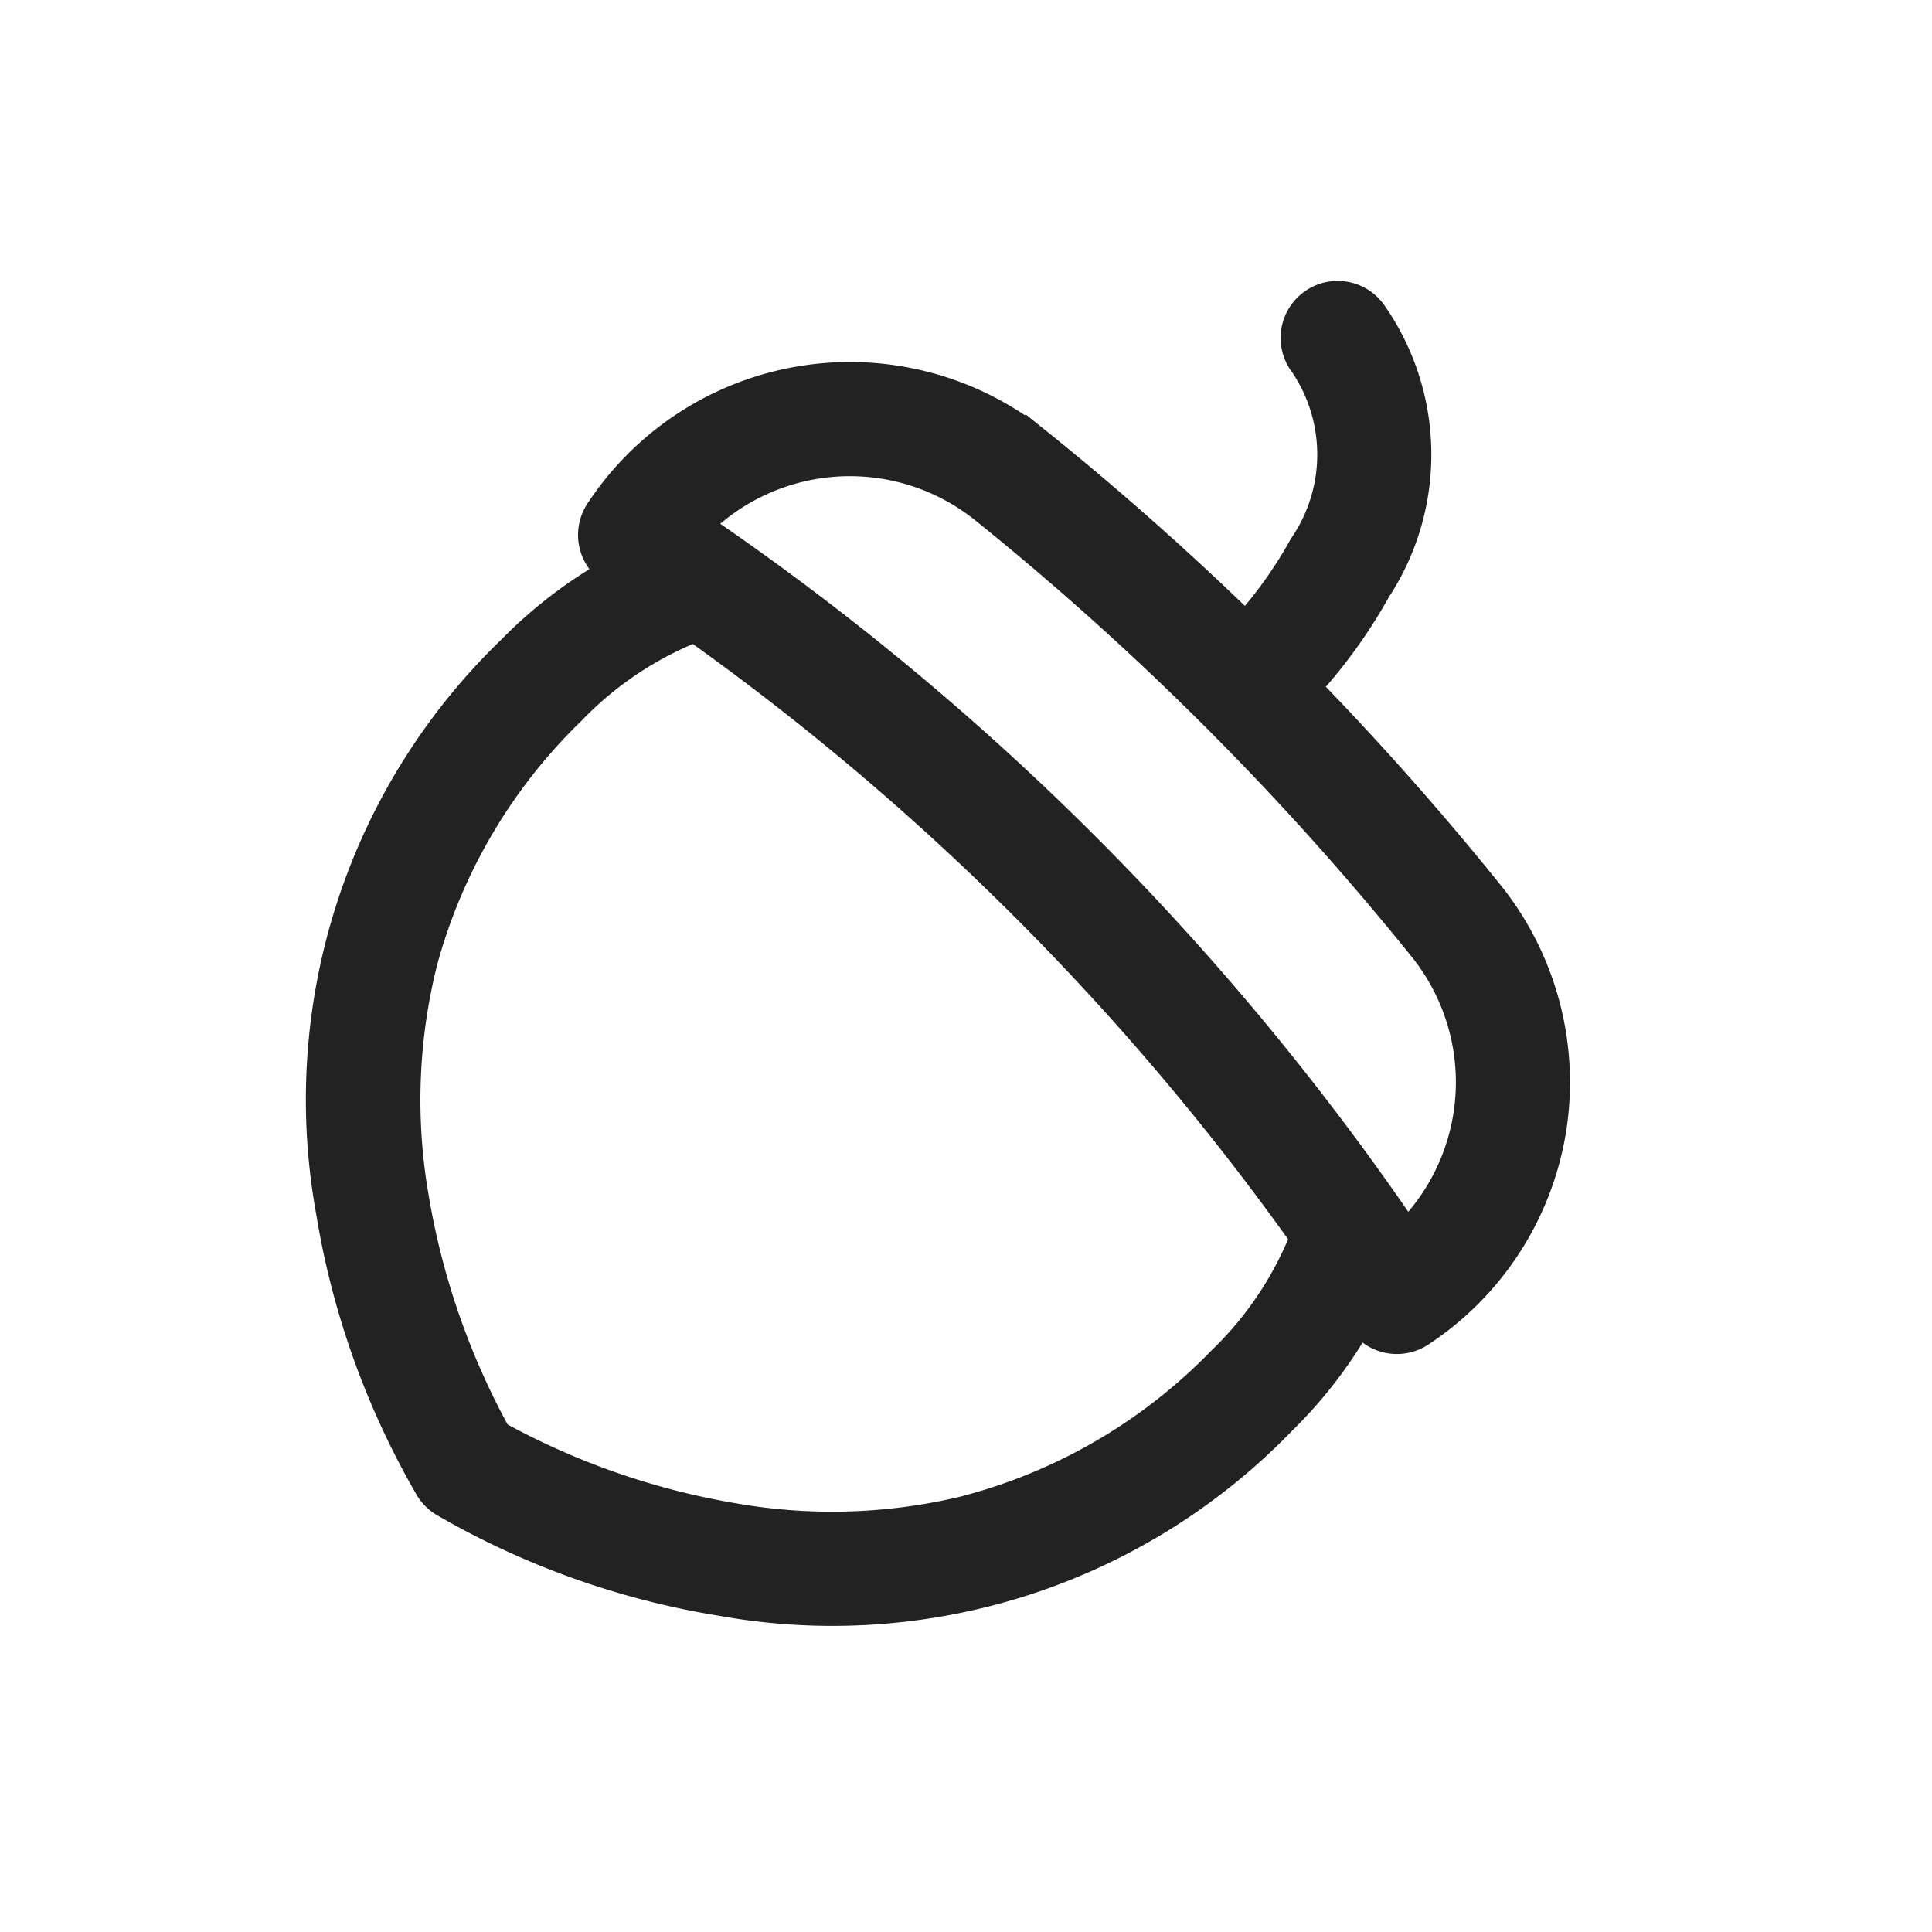<svg xmlns="http://www.w3.org/2000/svg" width="31.646" height="31.646" viewBox="0 0 31.646 31.646"><defs><style>.a{stroke:#222;}</style></defs><g transform="translate(-22.476 -39.459) rotate(45)"><g transform="translate(56.825 0)"><path class="a" d="M74.63,7.262a4.661,4.661,0,0,0-3.261-1.886c-1.574-.17-3.159-.262-4.744-.276a8.153,8.153,0,0,0-.314-2.143A3.769,3.769,0,0,0,63.291.005a.434.434,0,1,0-.138.856,2.915,2.915,0,0,1,2.32,2.322A7.319,7.319,0,0,1,65.756,5.1c-1.6.014-3.195.105-4.781.277a4.646,4.646,0,0,0-4.054,5.56.434.434,0,0,0,.424.346.439.439,0,0,0,.088-.009q.238-.049.476-.1a7.157,7.157,0,0,0-.4,2.439A9.973,9.973,0,0,0,61.8,21.995a13.018,13.018,0,0,0,4.272,2.021.432.432,0,0,0,.193,0,13.016,13.016,0,0,0,4.272-2.021,9.973,9.973,0,0,0,4.295-8.379,7.157,7.157,0,0,0-.4-2.439q.238.047.476.1a.434.434,0,0,0,.513-.337A4.65,4.65,0,0,0,74.63,7.262Zm-1.879,11.1a9.575,9.575,0,0,1-2.693,2.915,12.543,12.543,0,0,1-3.885,1.872,12.542,12.542,0,0,1-3.885-1.872,9.575,9.575,0,0,1-2.693-2.915,9.272,9.272,0,0,1-1.217-4.742,6,6,0,0,1,.55-2.625,42.765,42.765,0,0,1,14.49,0,6,6,0,0,1,.55,2.625A9.271,9.271,0,0,1,72.75,18.358Zm1.886-8.026a43.681,43.681,0,0,0-16.929,0,3.779,3.779,0,0,1,3.361-4.094,47.593,47.593,0,0,1,10.207,0,3.779,3.779,0,0,1,3.361,4.094Z" transform="translate(-56.825 0)"/></g></g></svg>